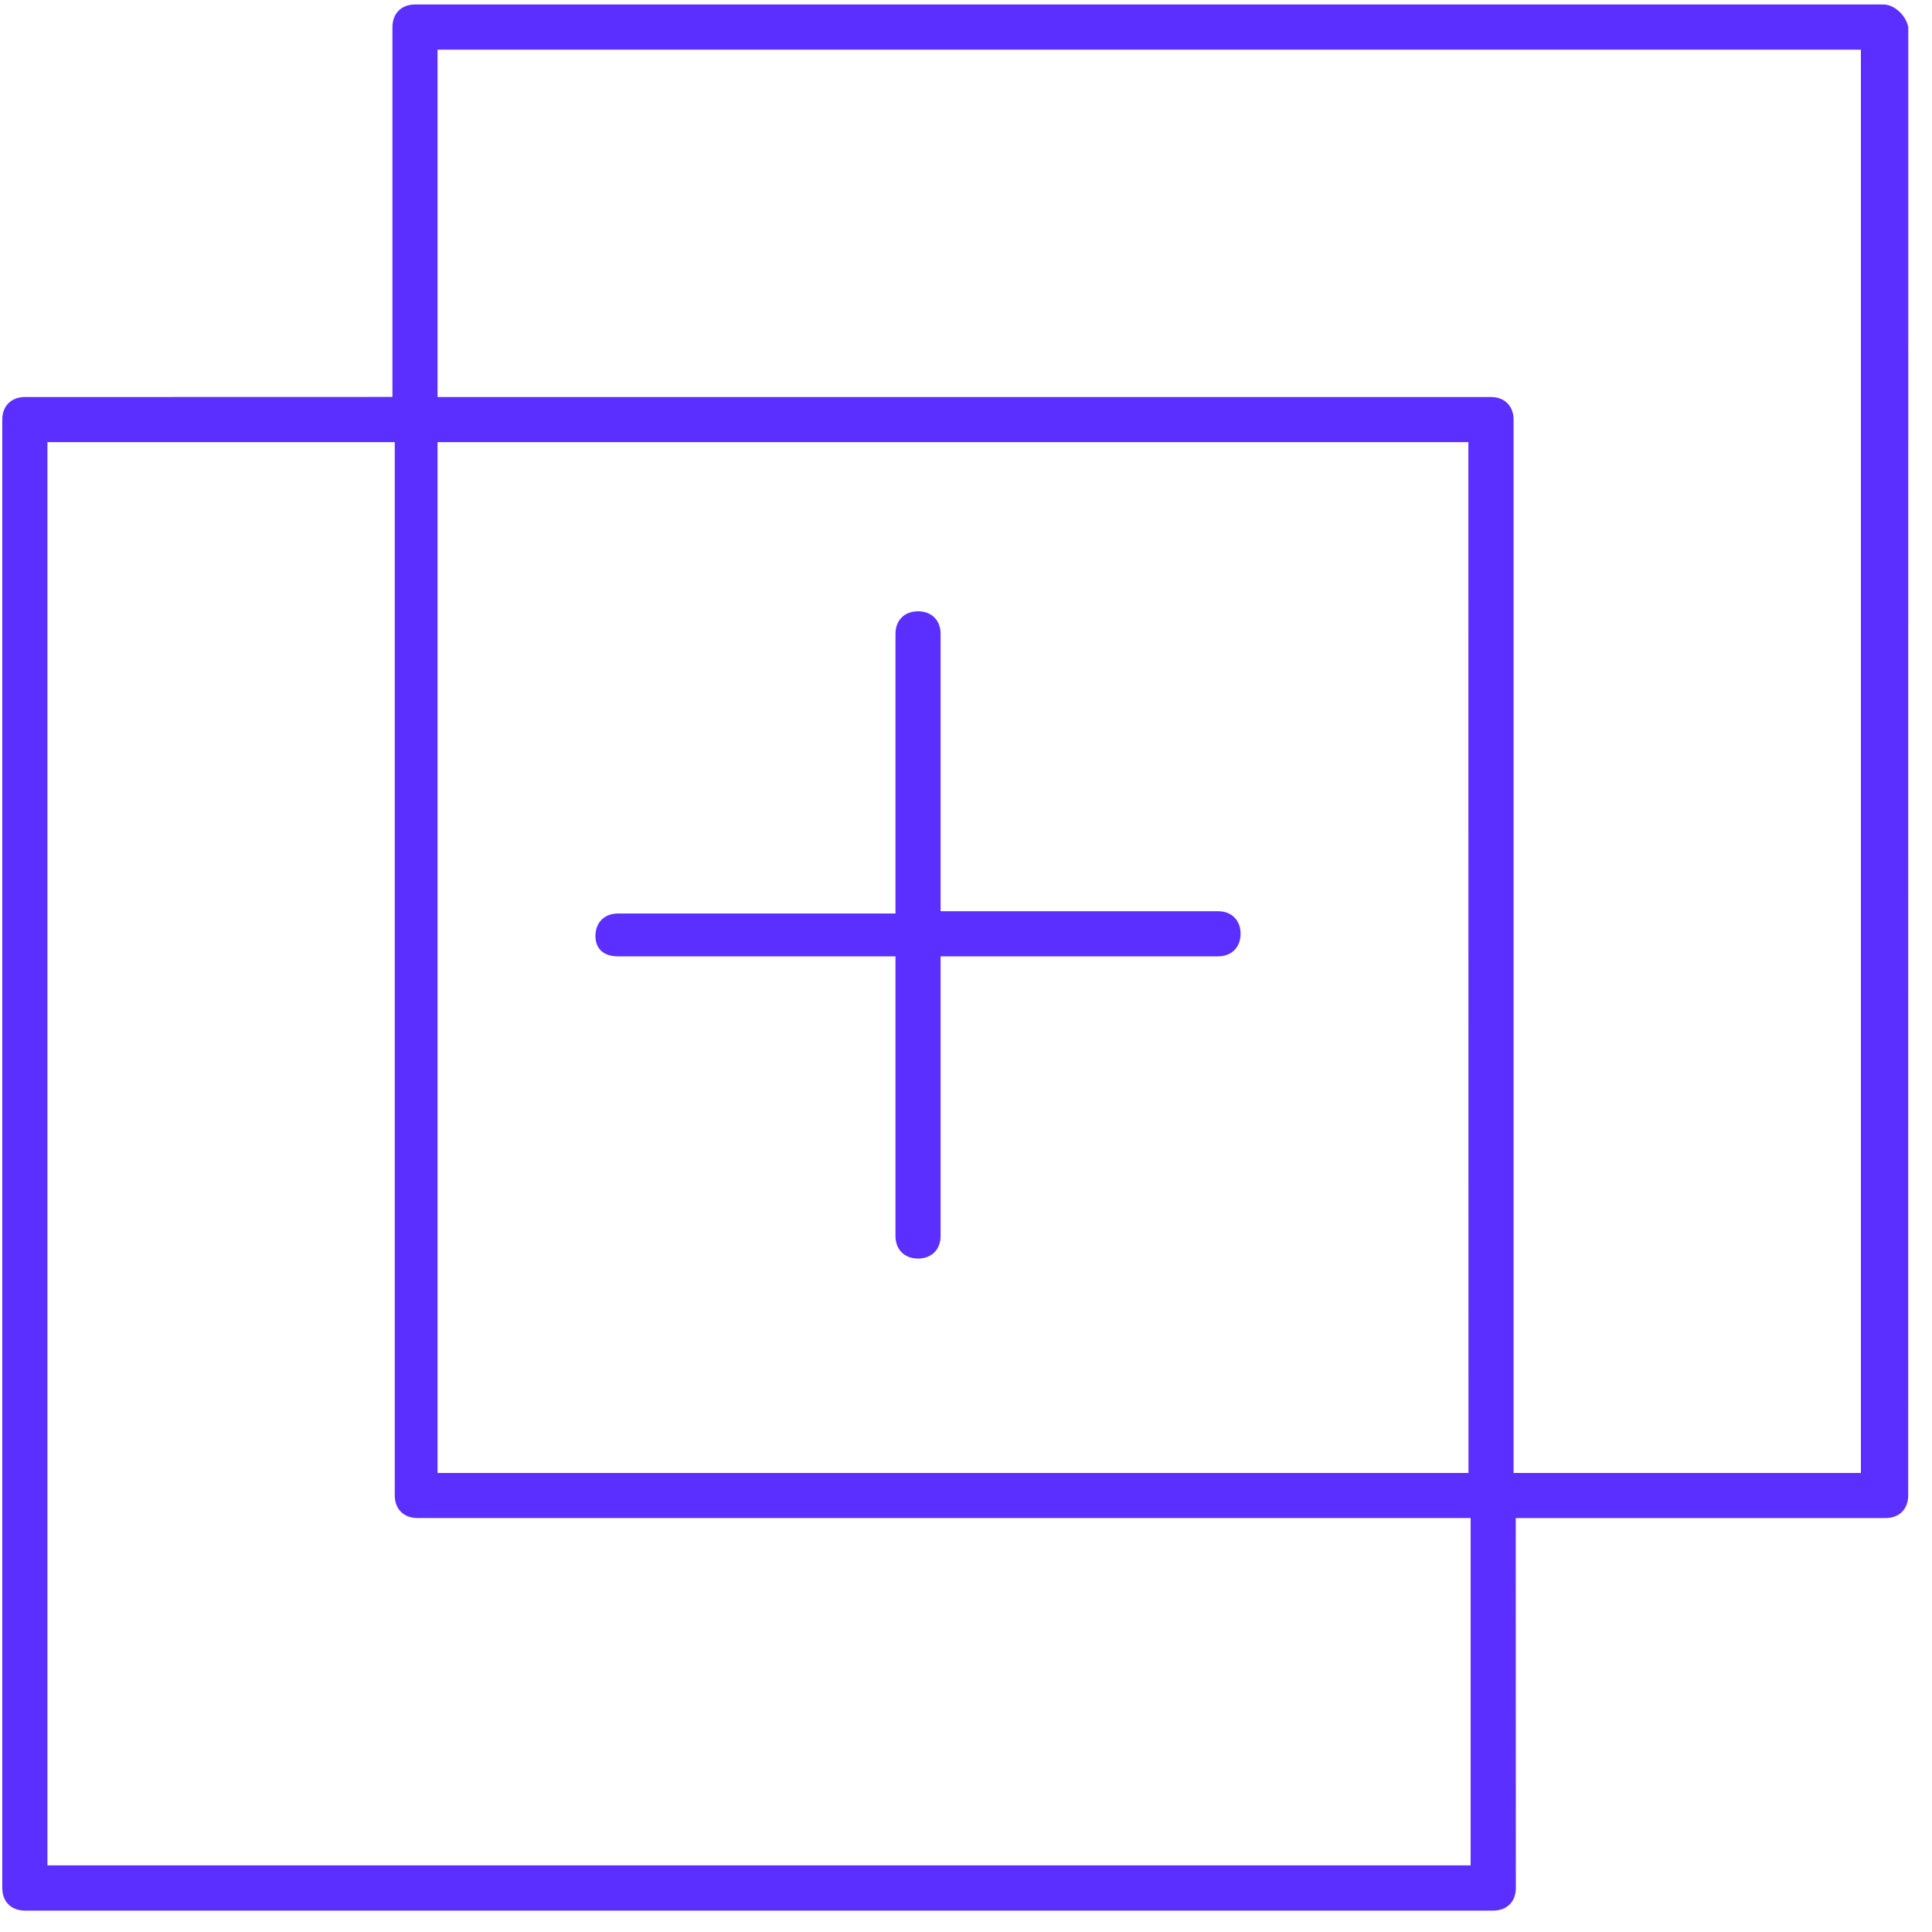 <svg xmlns="http://www.w3.org/2000/svg" width="40" height="40" viewBox="0 0 40 40">
  <g fill="#5B2FFF" fill-rule="evenodd">
    <path d="M38.995,0.093 L8.592,0.093 C8.311,0.093 8.125,0.279 8.125,0.56 L8.125,8.218 L0.514,8.22 C0.233,8.22 0.047,8.406 0.047,8.687 L0.047,39.09 C0.047,39.371 0.233,39.557 0.514,39.557 L30.917,39.557 C31.198,39.557 31.384,39.371 31.384,39.09 L31.382,31.43 L39.04,31.43 C39.321,31.43 39.507,31.244 39.507,30.963 L39.509,0.56 C39.462,0.326 39.228,0.093 38.995,0.093 L38.995,0.093 Z M30.403,38.621 L0.982,38.621 L0.982,9.154 L8.173,9.154 L8.173,30.962 C8.173,31.243 8.359,31.429 8.64,31.429 L30.448,31.429 L30.448,38.62 L30.403,38.621 Z M30.403,30.496 L9.059,30.496 L9.059,9.154 L30.401,9.154 L30.403,30.496 Z M38.528,30.496 L31.337,30.496 L31.337,8.687 C31.337,8.406 31.151,8.22 30.87,8.22 L9.059,8.22 L9.059,1.028 L38.528,1.028 L38.528,30.496 Z"/>
    <path d="M12.795,19.8 L18.54,19.8 L18.54,25.59 C18.54,25.871 18.726,26.057 19.007,26.057 C19.288,26.057 19.474,25.871 19.474,25.59 L19.474,19.8 L25.218,19.8 C25.499,19.8 25.685,19.614 25.685,19.333 C25.685,19.052 25.499,18.866 25.218,18.866 L19.474,18.866 L19.474,13.123 C19.474,12.842 19.288,12.656 19.007,12.656 C18.726,12.656 18.54,12.842 18.54,13.123 L18.54,18.913 L12.795,18.913 C12.514,18.913 12.328,19.099 12.328,19.38 C12.328,19.661 12.516,19.8 12.795,19.8 L12.795,19.8 Z"/>
  </g>
</svg>

